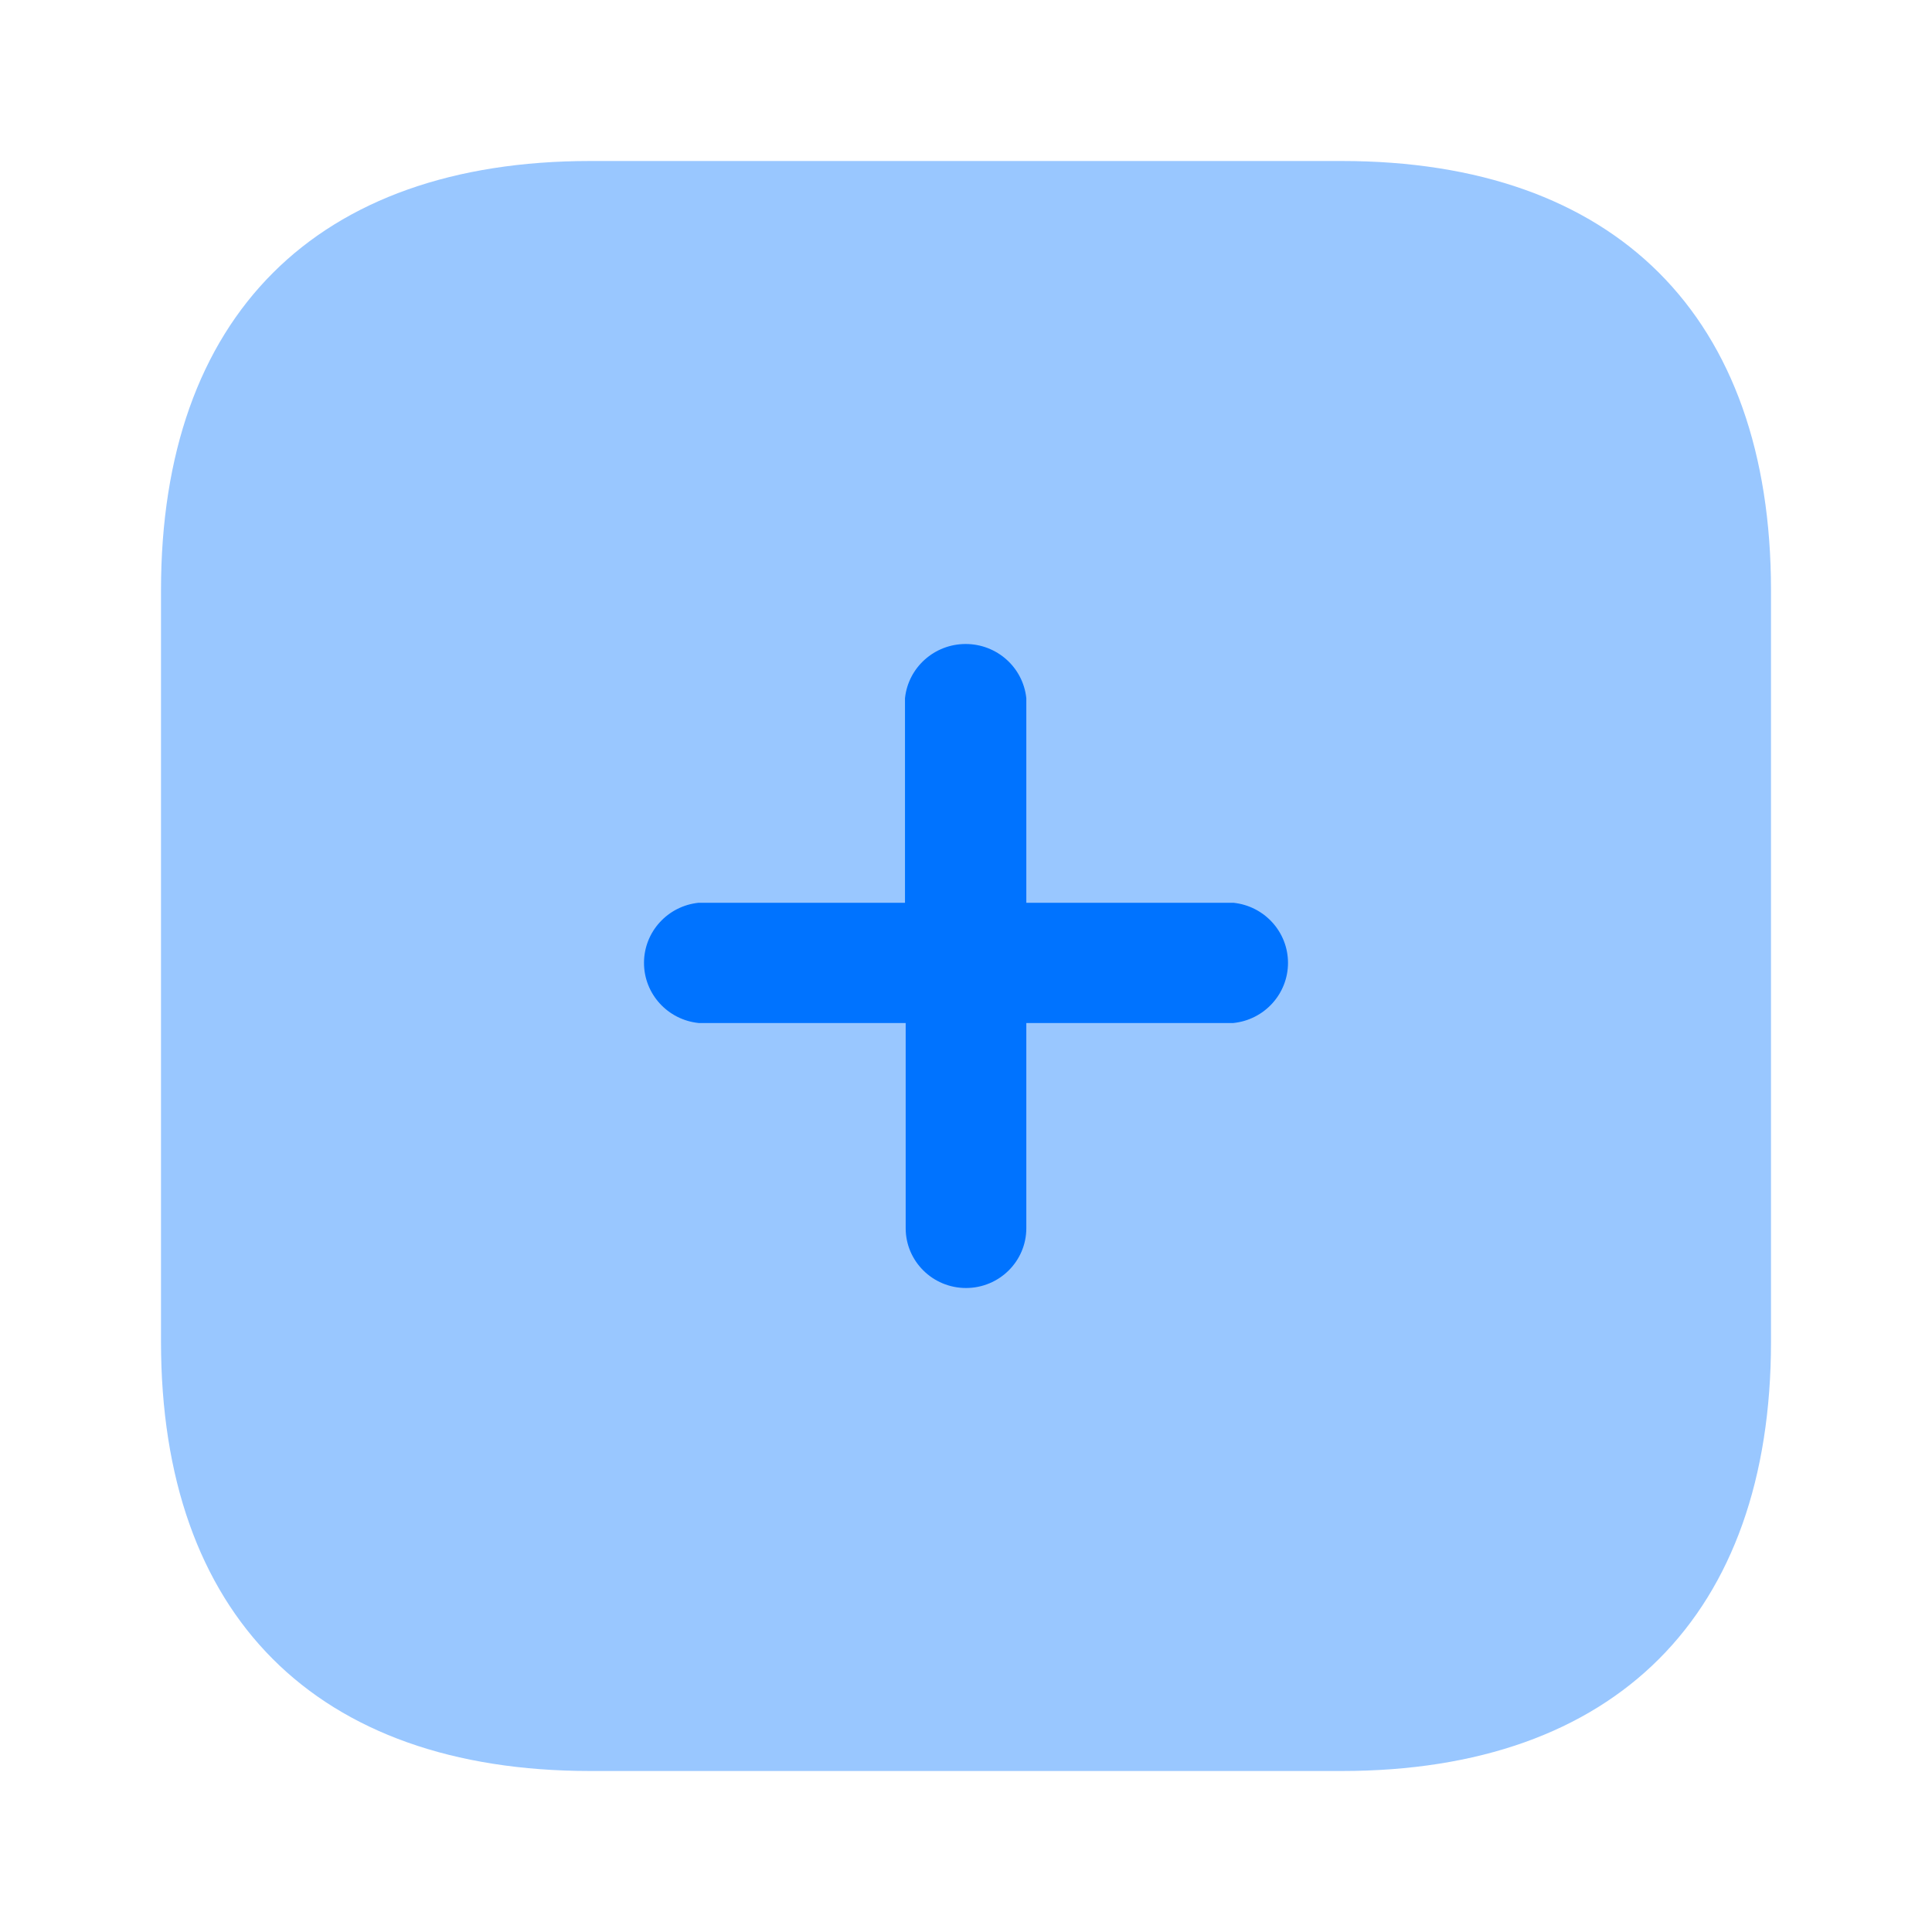 <svg width="45" height="45" viewBox="0 0 45 45" fill="none" xmlns="http://www.w3.org/2000/svg">
<path opacity="0.4" d="M31.25 3.75H13.75C7.367 3.75 3.75 7.367 3.75 13.75V31.25C3.75 37.617 7.35 41.25 13.75 41.25H31.25C37.633 41.25 41.25 37.617 41.25 31.25V13.75C41.25 7.367 37.633 3.75 31.25 3.75Z" fill="#0073FF"/>
<path d="M28.726 23.828H23.905V28.607C23.905 29.376 23.276 30 22.5 30C21.724 30 21.095 29.376 21.095 28.607V23.828H16.274C15.55 23.754 15 23.149 15 22.427C15 21.706 15.55 21.101 16.274 21.027H21.079V16.263C21.154 15.545 21.765 15 22.492 15C23.22 15 23.83 15.545 23.905 16.263V21.027H28.726C29.45 21.101 30 21.706 30 22.427C30 23.149 29.45 23.754 28.726 23.828Z" fill="#0073FF"/>
</svg>
